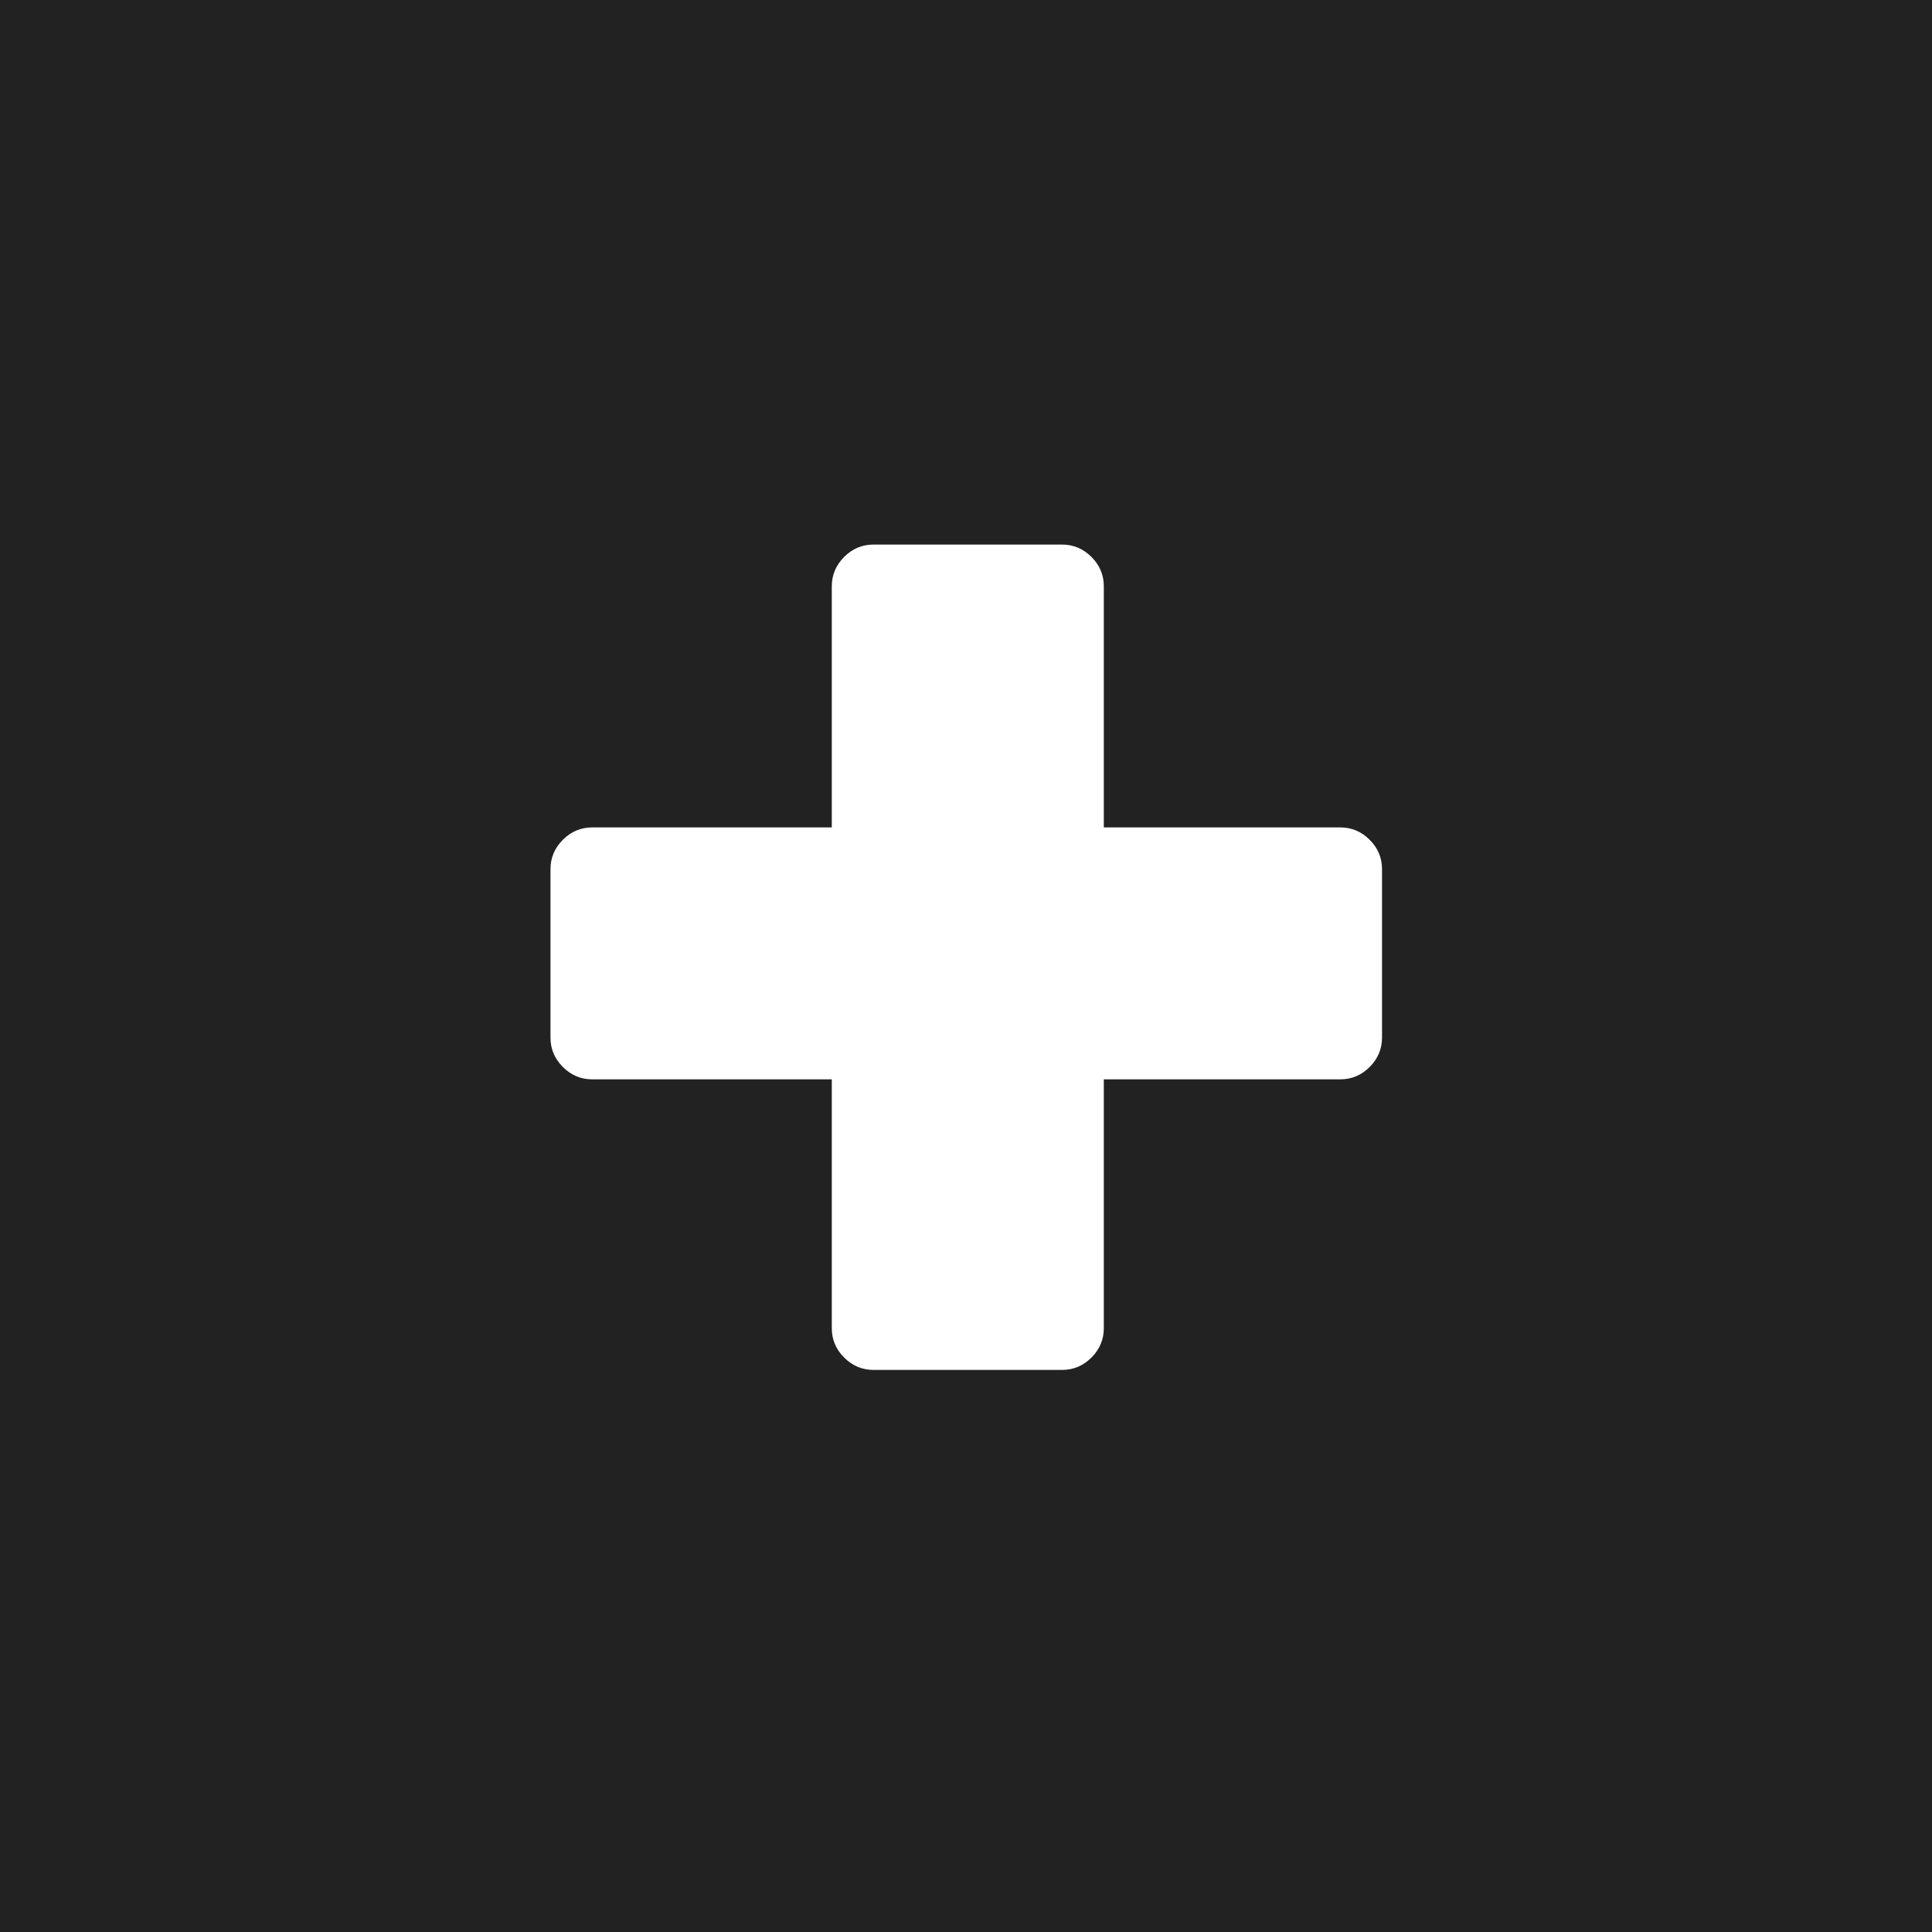 <svg width="30" height="30" viewBox="0 0 30 30" fill="none" xmlns="http://www.w3.org/2000/svg">
<rect width="30" height="30" fill="#222222"/>
<path d="M12.916 20.624V16.76H9.196C9.02 16.76 8.868 16.696 8.74 16.568C8.612 16.44 8.548 16.288 8.548 16.112V13.496C8.548 13.32 8.612 13.168 8.74 13.04C8.868 12.912 9.02 12.848 9.196 12.848H12.916V9.104C12.916 8.928 12.98 8.776 13.108 8.648C13.236 8.52 13.388 8.456 13.564 8.456H16.492C16.668 8.456 16.82 8.52 16.948 8.648C17.076 8.776 17.14 8.928 17.14 9.104V12.848H20.812C20.988 12.848 21.14 12.912 21.268 13.04C21.396 13.168 21.46 13.32 21.46 13.496V16.112C21.46 16.288 21.396 16.44 21.268 16.568C21.14 16.696 20.988 16.76 20.812 16.76H17.14V20.624C17.14 20.8 17.076 20.952 16.948 21.08C16.82 21.208 16.668 21.272 16.492 21.272H13.564C13.388 21.272 13.236 21.208 13.108 21.08C12.98 20.952 12.916 20.8 12.916 20.624Z" fill="white"/>
</svg>
